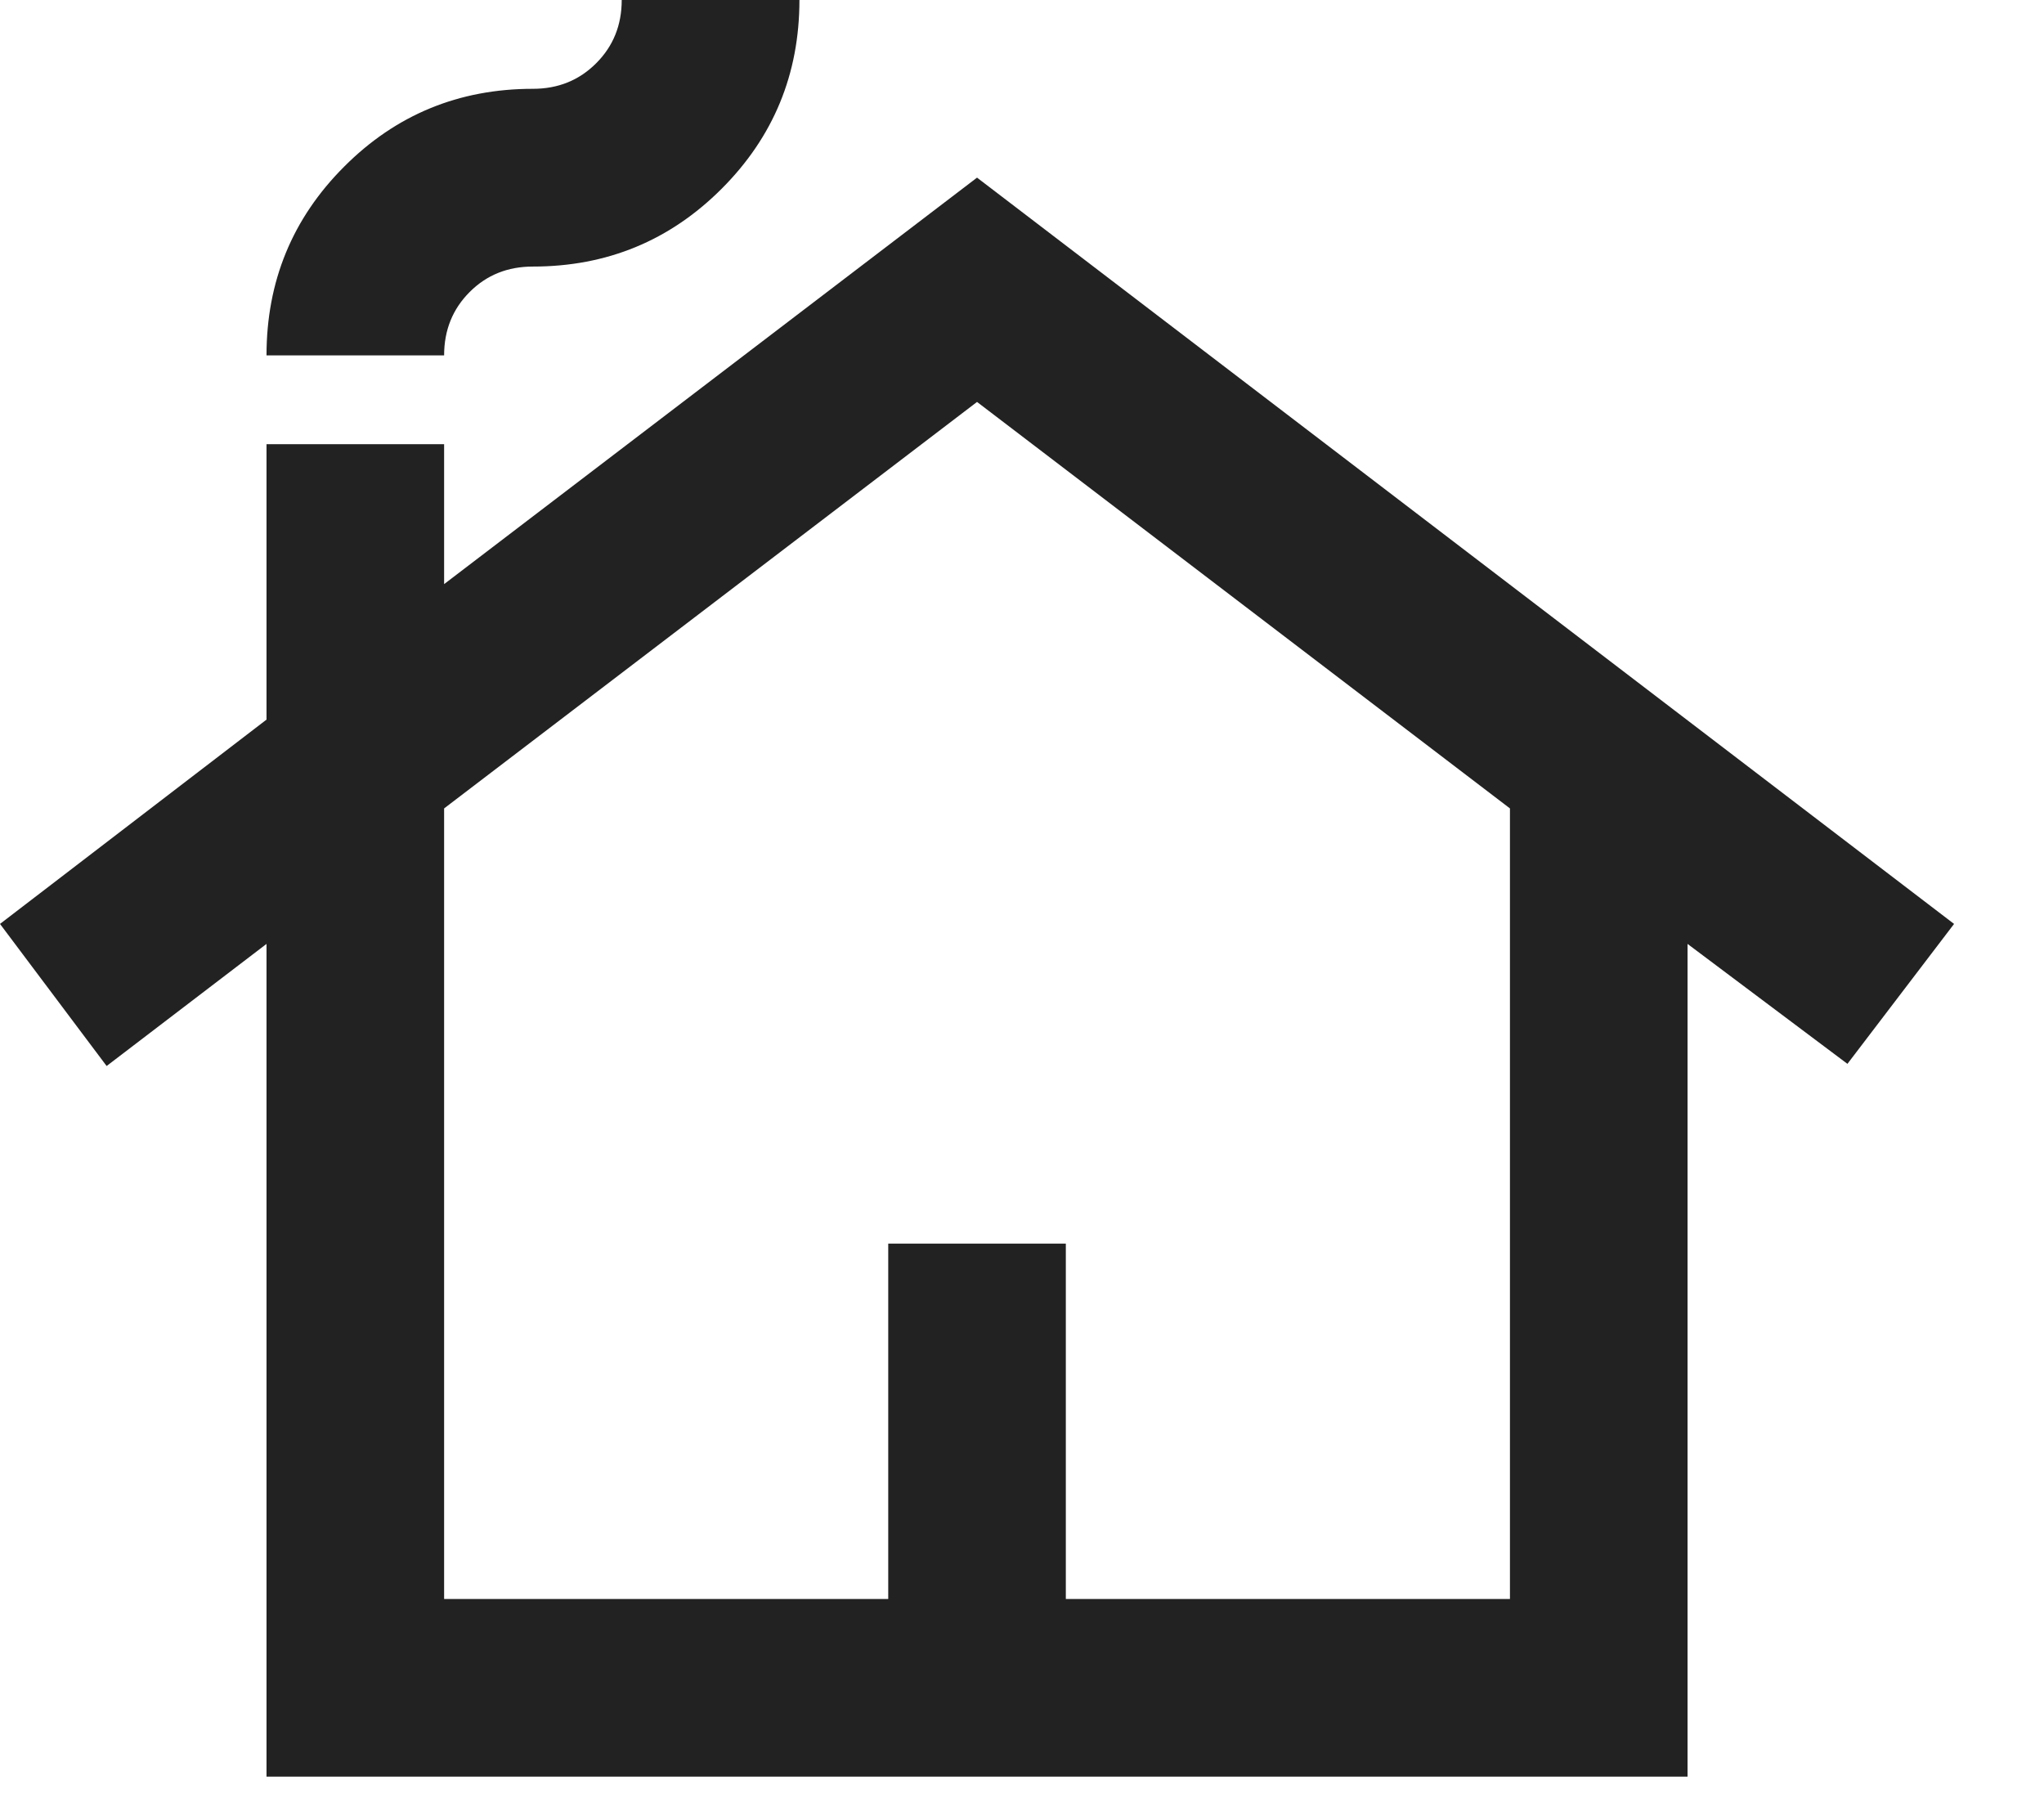 <svg width="18" height="16" viewBox="0 0 18 16" fill="none" xmlns="http://www.w3.org/2000/svg">
<path d="M2.347 15.643V8.311L0.939 9.386L0 8.135L2.347 6.336V3.911H3.911V5.143L8.604 1.564L17.208 8.135L16.269 9.367L14.861 8.311V15.643H2.347ZM3.911 14.079H7.822V10.95H9.386V14.079H13.297V7.118L8.604 3.539L3.911 7.118V14.079ZM2.347 3.129C2.347 2.477 2.575 1.923 3.031 1.467C3.487 1.01 4.041 0.782 4.693 0.782C4.915 0.782 5.1 0.707 5.25 0.557C5.4 0.407 5.475 0.222 5.475 0H7.04C7.04 0.652 6.811 1.206 6.355 1.662C5.899 2.118 5.345 2.347 4.693 2.347C4.471 2.347 4.286 2.421 4.136 2.571C3.986 2.721 3.911 2.907 3.911 3.129H2.347Z" fill="#222222"/>
</svg>
